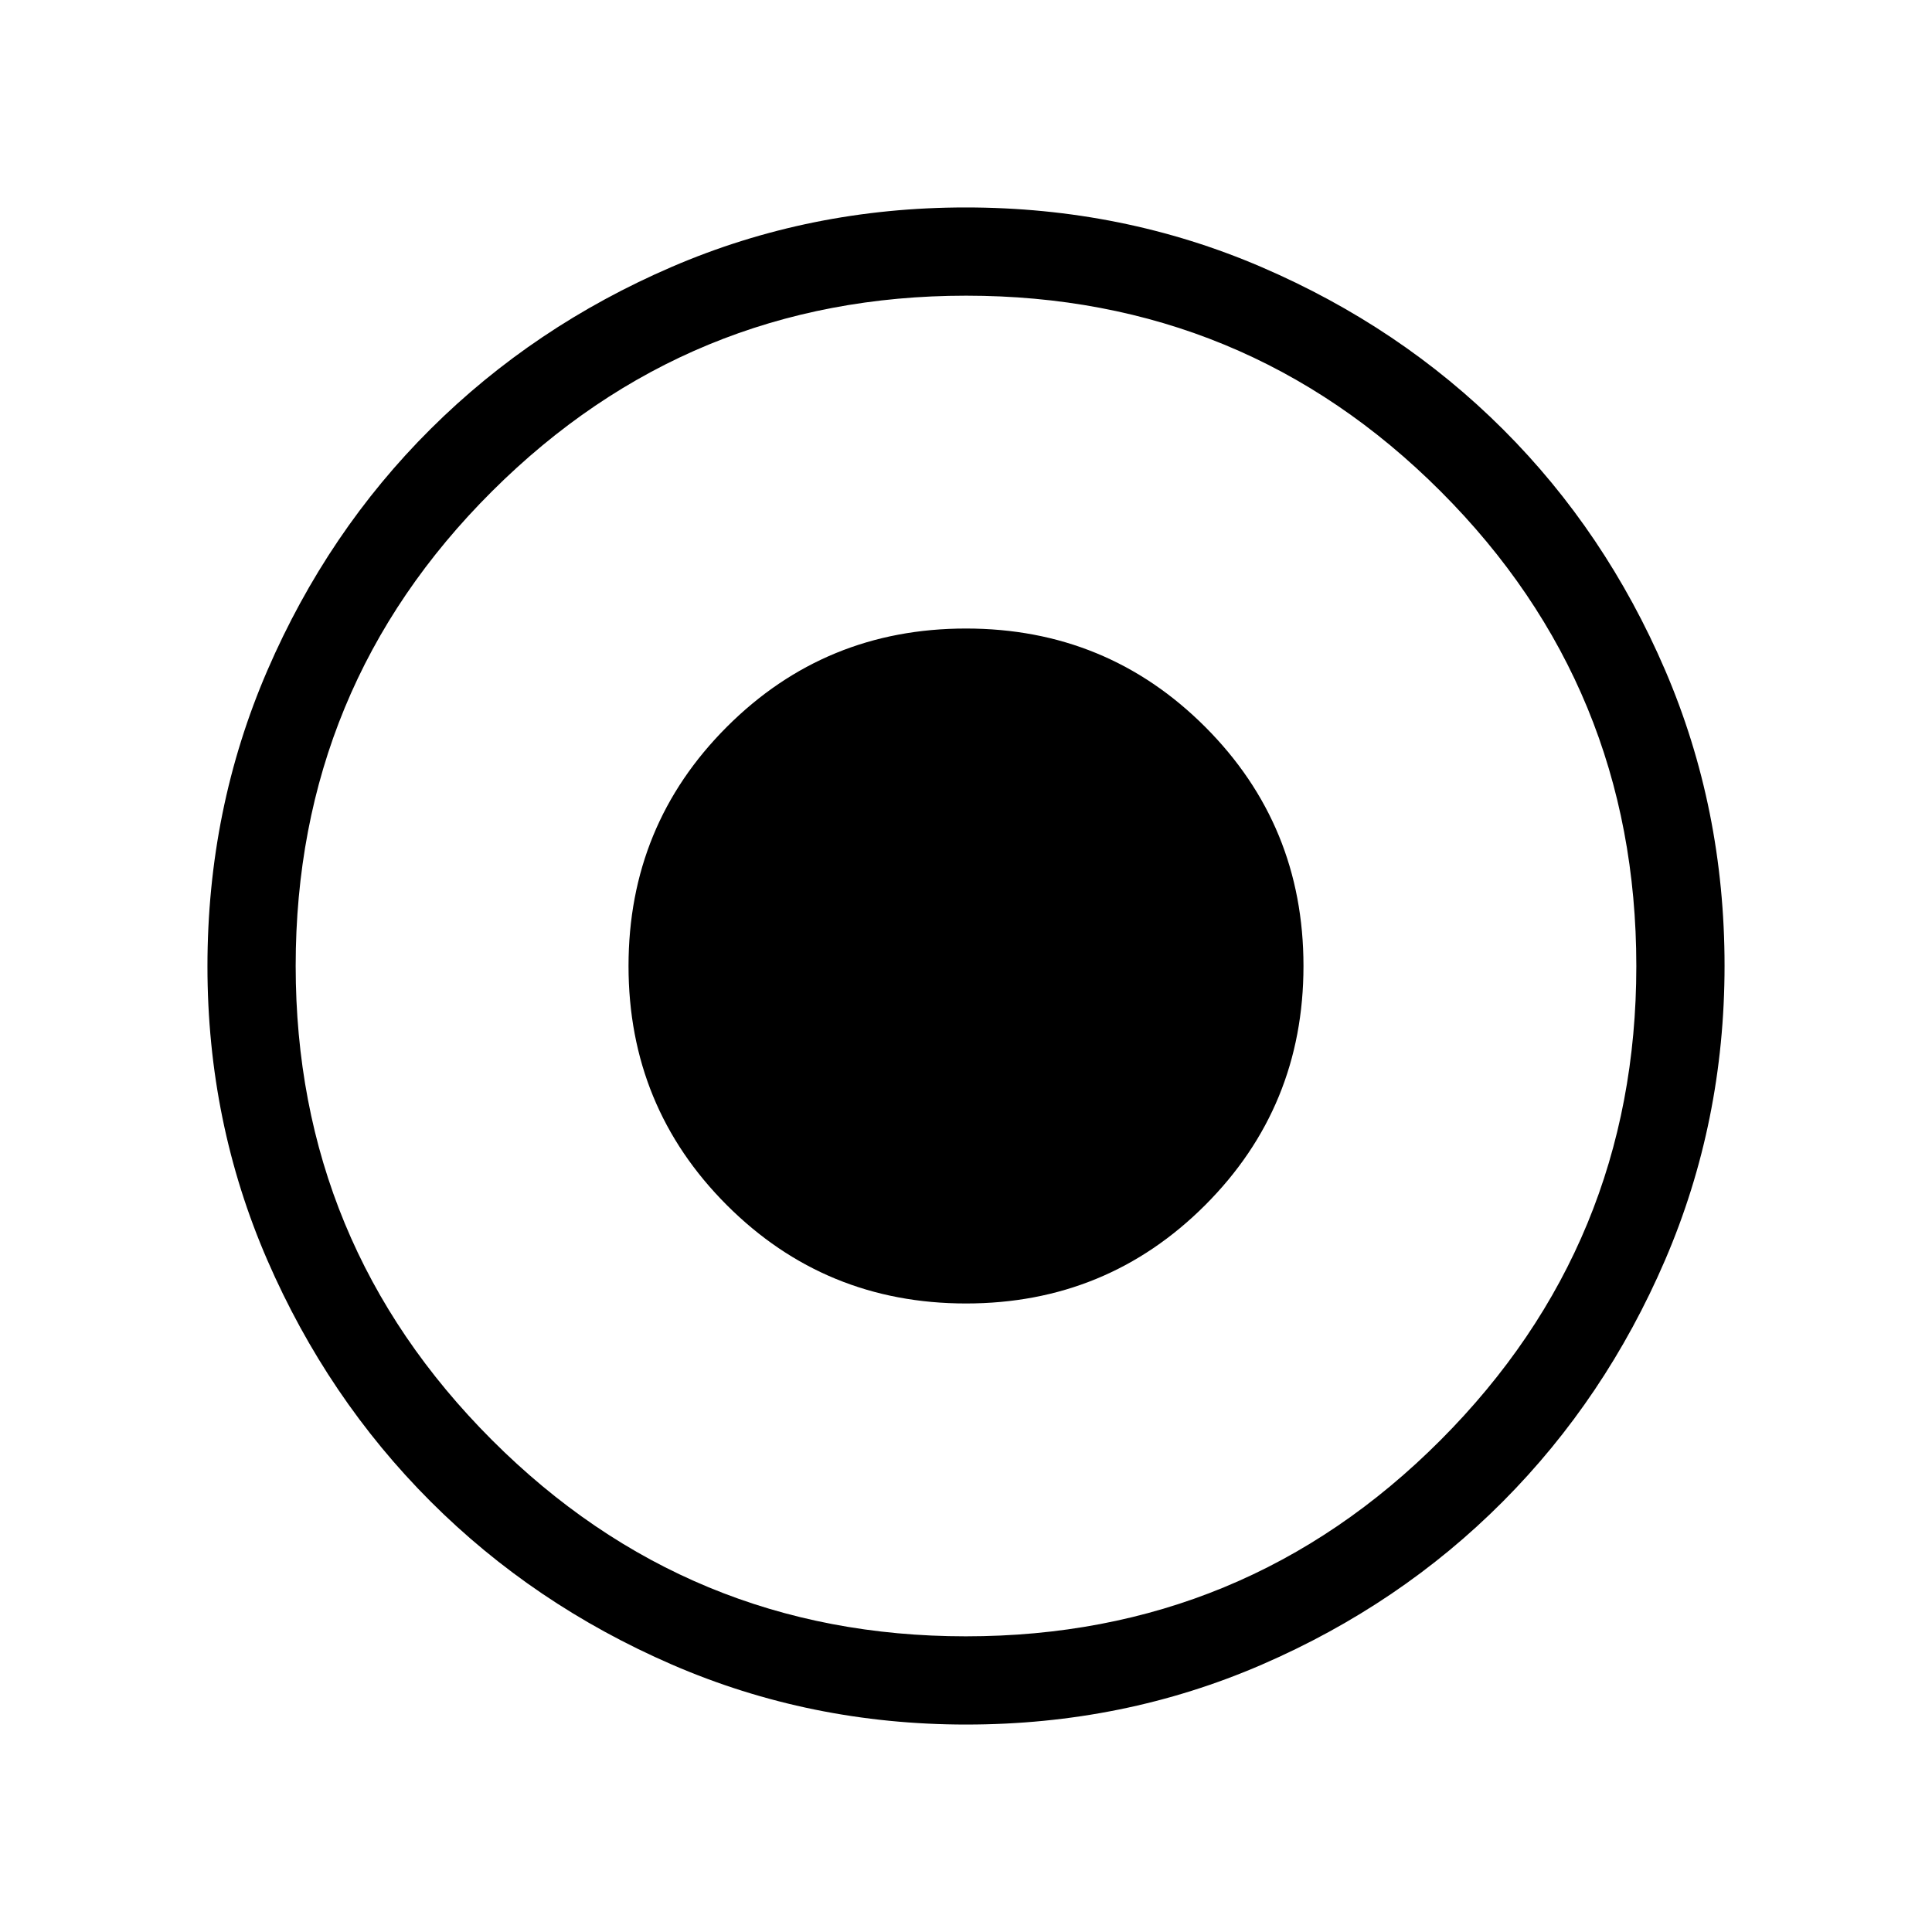 <svg xmlns="http://www.w3.org/2000/svg" height="48" viewBox="0 -960 960 960" width="48"><path d="M480-312.31q69.96 0 118.83-48.86 48.86-48.87 48.86-118.83 0-69.96-48.86-118.83-48.87-48.86-118.83-48.86-69.96 0-118.83 48.86-48.86 48.87-48.86 118.83 0 69.96 48.86 118.83 48.87 48.86 118.83 48.86Zm.16 209.23q-77.6 0-146.33-29.82-68.72-29.83-119.96-81.1-51.23-51.27-81.01-119.8-29.78-68.53-29.78-146.04 0-78.22 29.82-147.13 29.83-68.92 81.1-119.91 51.27-50.98 119.8-80.51 68.53-29.53 146.04-29.53 78.22 0 147.14 29.69 68.92 29.69 119.9 80.6 50.98 50.9 80.51 119.62 29.53 68.72 29.53 146.85 0 77.6-29.57 146.33-29.58 68.72-80.6 119.96-51.02 51.23-119.74 81.01-68.72 29.78-146.85 29.78Zm-.21-43.84q138.63 0 235.88-97.52 97.25-97.51 97.25-235.51 0-138.63-97.21-235.88-97.2-97.25-235.82-97.25-138.01 0-235.57 97.21-97.56 97.2-97.56 235.82 0 138.01 97.52 235.57 97.51 97.56 235.51 97.56ZM480-480Z"/></svg>